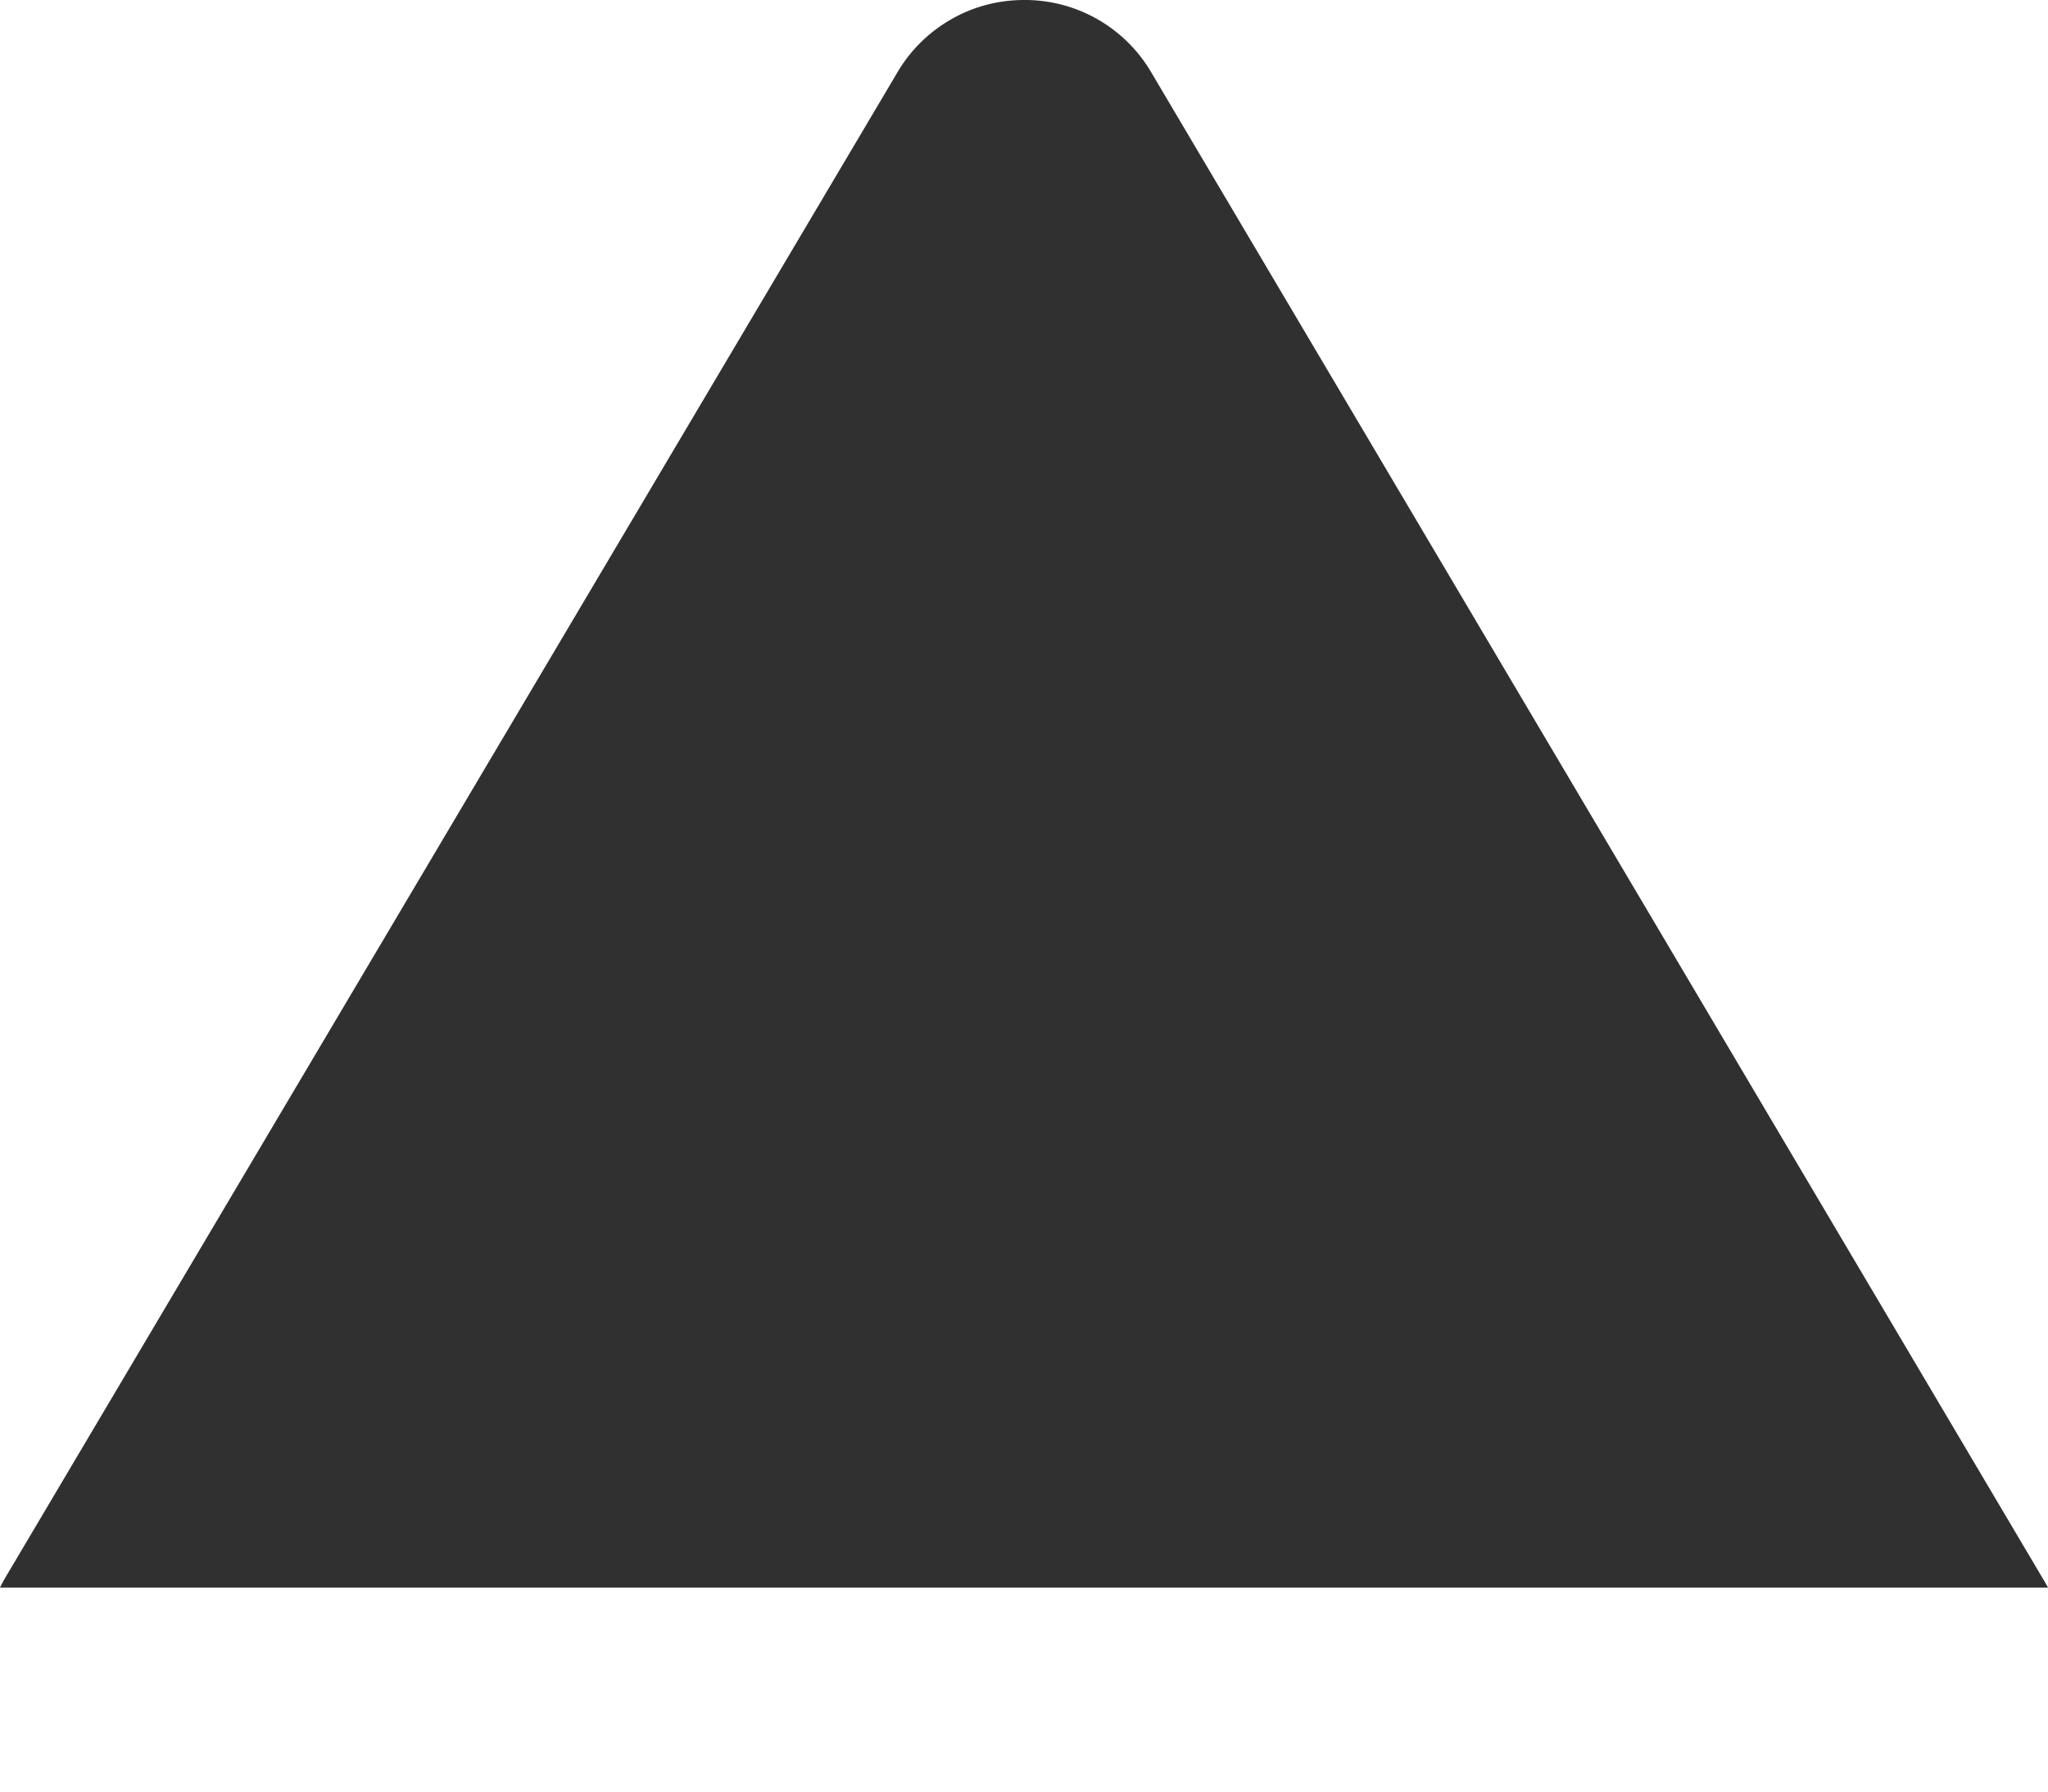 <svg width="8" height="7" fill="none" xmlns="http://www.w3.org/2000/svg"><g clip-path="url(#clip0_149:64)"><path fill-rule="evenodd" clip-rule="evenodd" d="M3.713.077a.572.572 0 00-.21.21L.019 6.167A.623.623 0 000 6.203h8a.62.62 0 00-.02-.035L4.499.286A.572.572 0 004 0c-.1 0-.2.026-.287.077z" fill="#303030"/></g><defs><clipPath id="clip0_149:64"><path fill="#fff" d="M0 0h8v7H0z"/></clipPath></defs></svg>